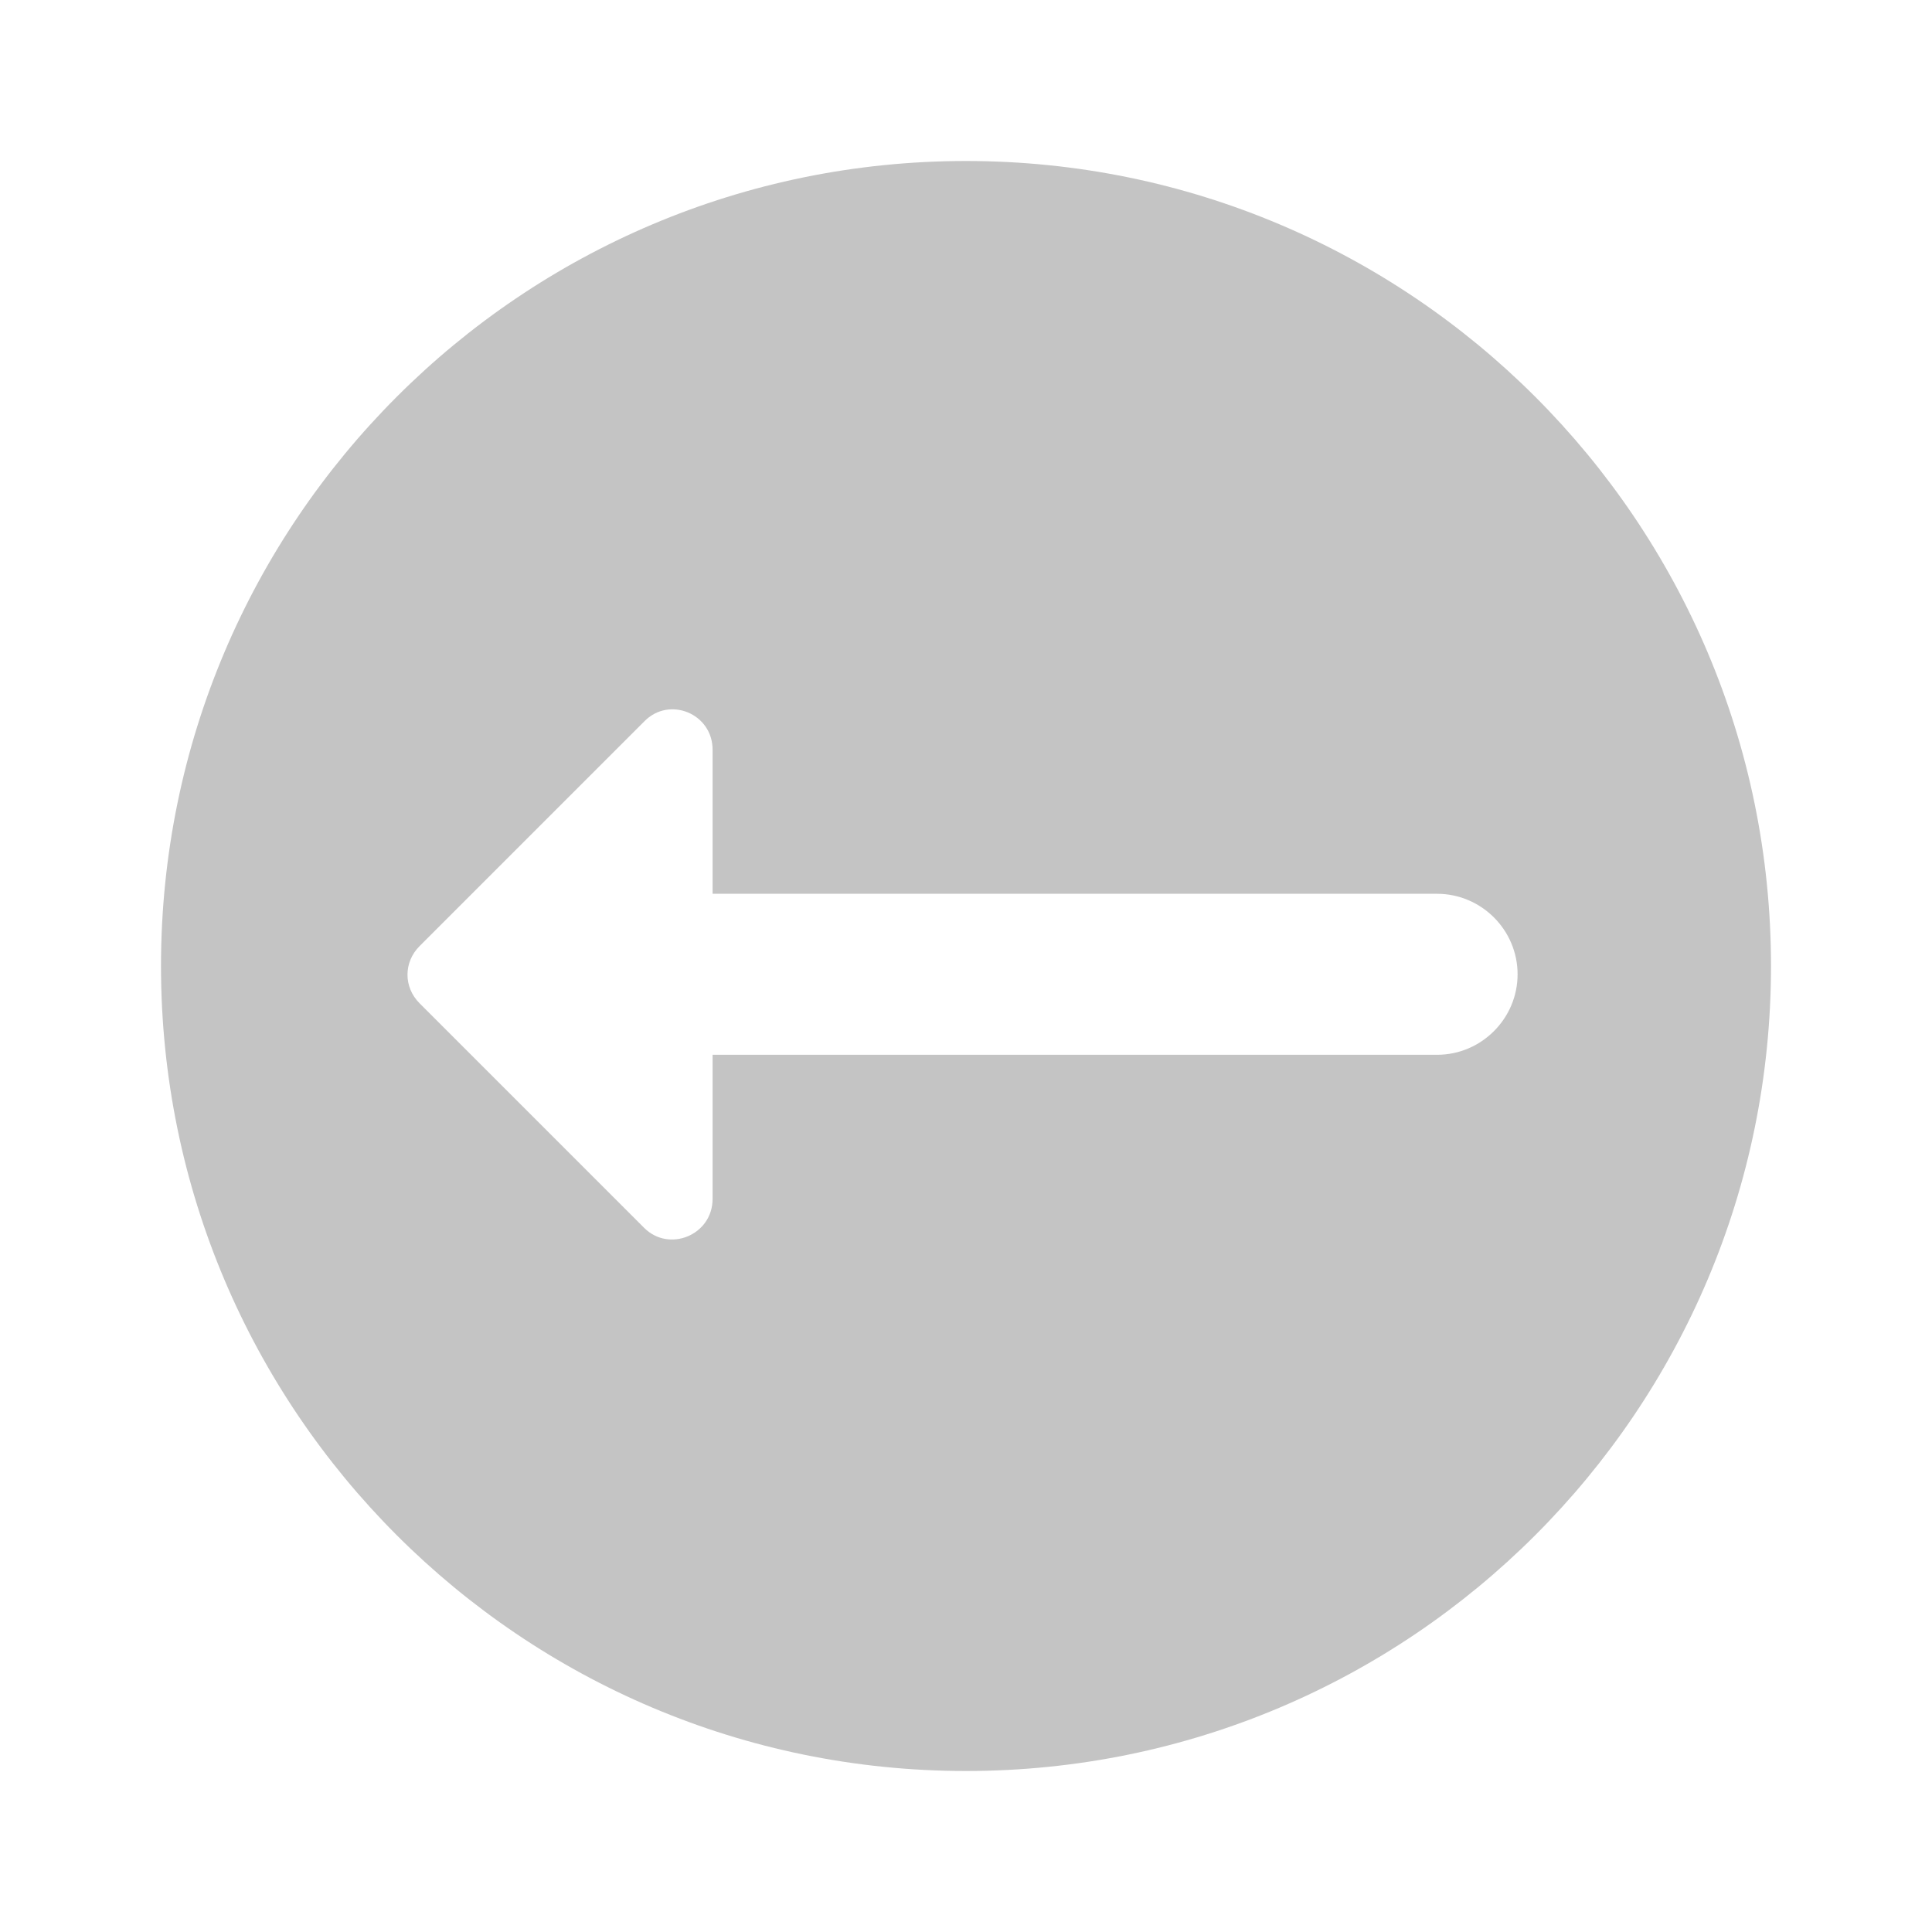 <svg width="24" height="24" viewBox="0 0 24 24" fill="none" xmlns="http://www.w3.org/2000/svg">
<path fill-rule="evenodd" clip-rule="evenodd" d="M12 2C6.477 2 2 6.477 2 12C2 17.523 6.477 22 12 22C17.523 22 22 17.523 22 12C22 6.477 17.523 2 12 2ZM8.852 13.103L8.852 14.893C8.852 15.343 8.312 15.563 8.002 15.253L5.212 12.463C5.012 12.263 5.012 11.953 5.212 11.753L8.002 8.963C8.312 8.643 8.852 8.863 8.852 9.313V11.103L17.852 11.103C18.402 11.103 18.852 11.553 18.852 12.103C18.852 12.653 18.402 13.103 17.852 13.103L8.852 13.103Z" fill="#C4C4C4"/>
</svg>

